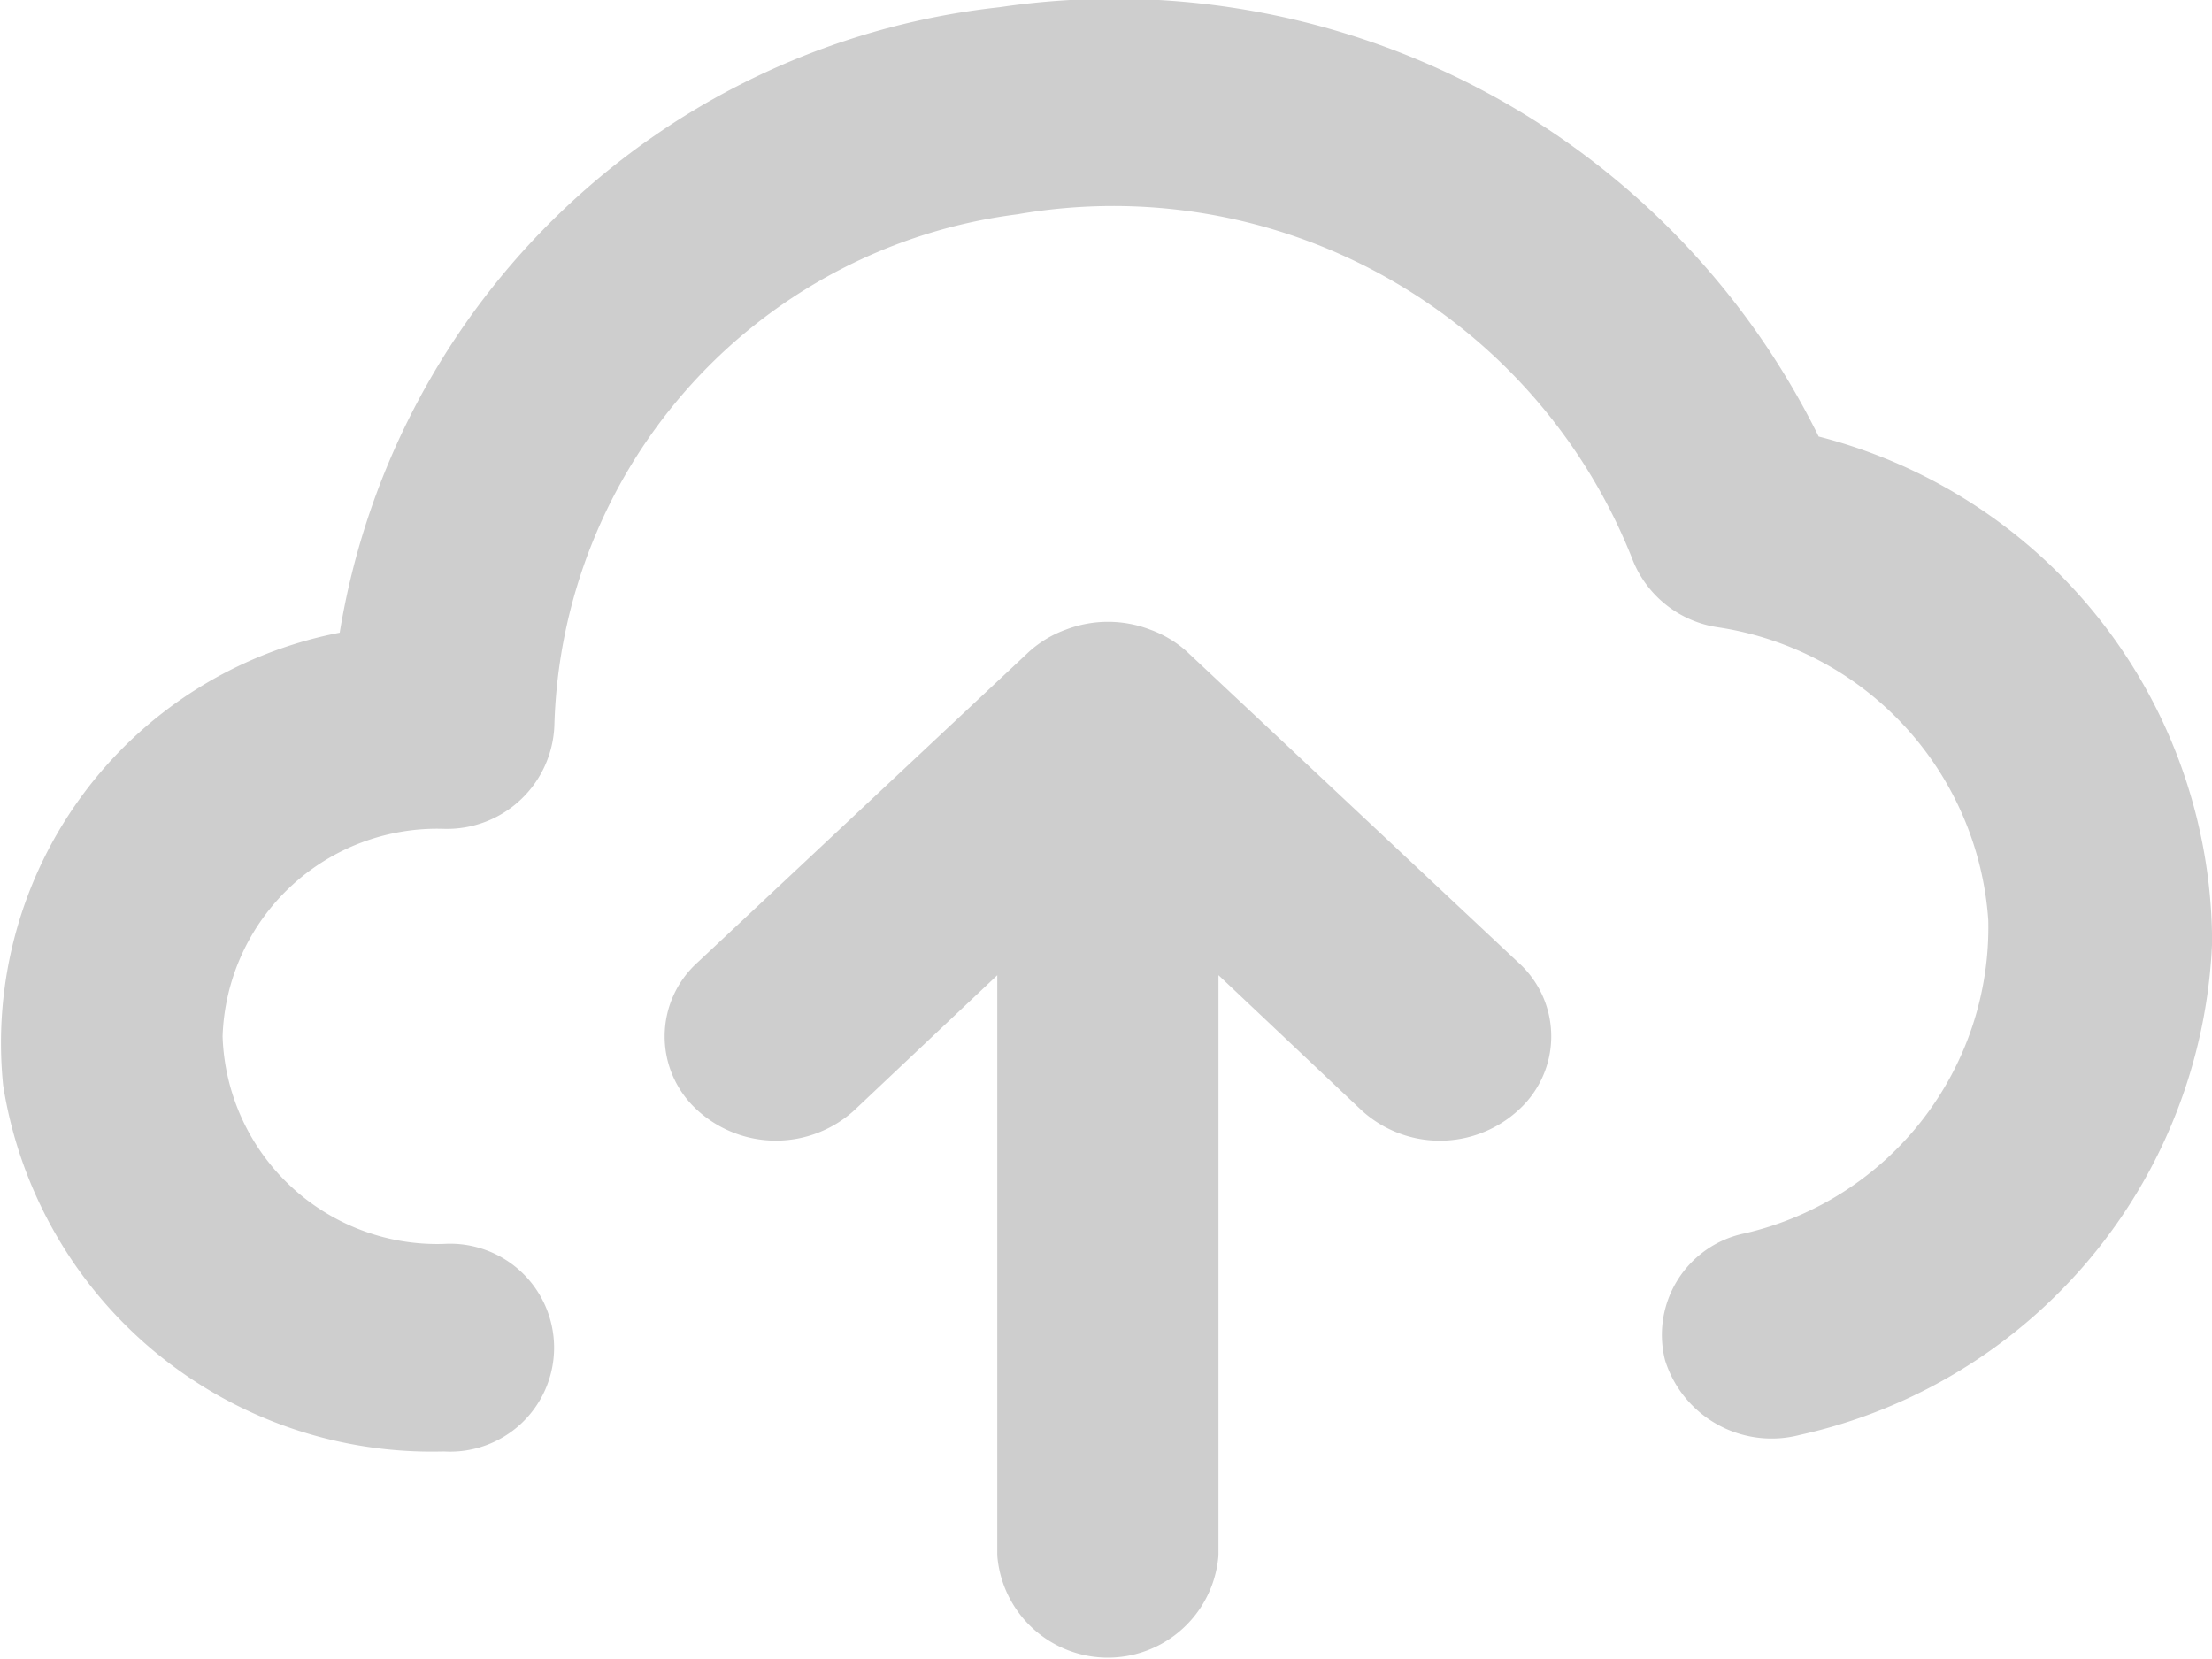 <svg xmlns="http://www.w3.org/2000/svg" width="40" height="30" viewBox="0 0 40 30">
  <path id="_2f063a8dc25f2ec13d7e4f32819acb5d" data-name="2f063a8dc25f2ec13d7e4f32819acb5d" d="M34.879,11.908A14.2,14.2,0,0,0,20.068,4.143,13.587,13.587,0,0,0,8.134,15.454a7.555,7.555,0,0,0-6.086,8.188,7.846,7.846,0,0,0,7.968,6.618,1.88,1.88,0,1,0,0-3.753,3.884,3.884,0,0,1-4-3.753,3.884,3.884,0,0,1,4-3.753,1.942,1.942,0,0,0,2-1.877,9.586,9.586,0,0,1,8.375-9.236A10.093,10.093,0,0,1,31.5,14.1a1.969,1.969,0,0,0,1.561,1.257,5.758,5.758,0,0,1,4.885,5.3,5.682,5.682,0,0,1-4.4,5.658A1.873,1.873,0,0,0,32.1,28.609a2.02,2.02,0,0,0,2.442,1.351,9.521,9.521,0,0,0,7.451-8.905,9.466,9.466,0,0,0-7.11-9.147ZM23.449,15.792a2.023,2.023,0,0,0-.661-.394,2.126,2.126,0,0,0-1.521,0,2.023,2.023,0,0,0-.661.394L14.6,21.422a1.8,1.8,0,0,0,0,2.665,2.106,2.106,0,0,0,2.843,0l2.582-2.439v10.49a2.006,2.006,0,0,0,4,0V21.647l2.582,2.439a2.1,2.1,0,0,0,2.843,0,1.795,1.795,0,0,0,0-2.665Z" transform="translate(-1.991 -4.013)" fill="#cecece"/>
</svg>

